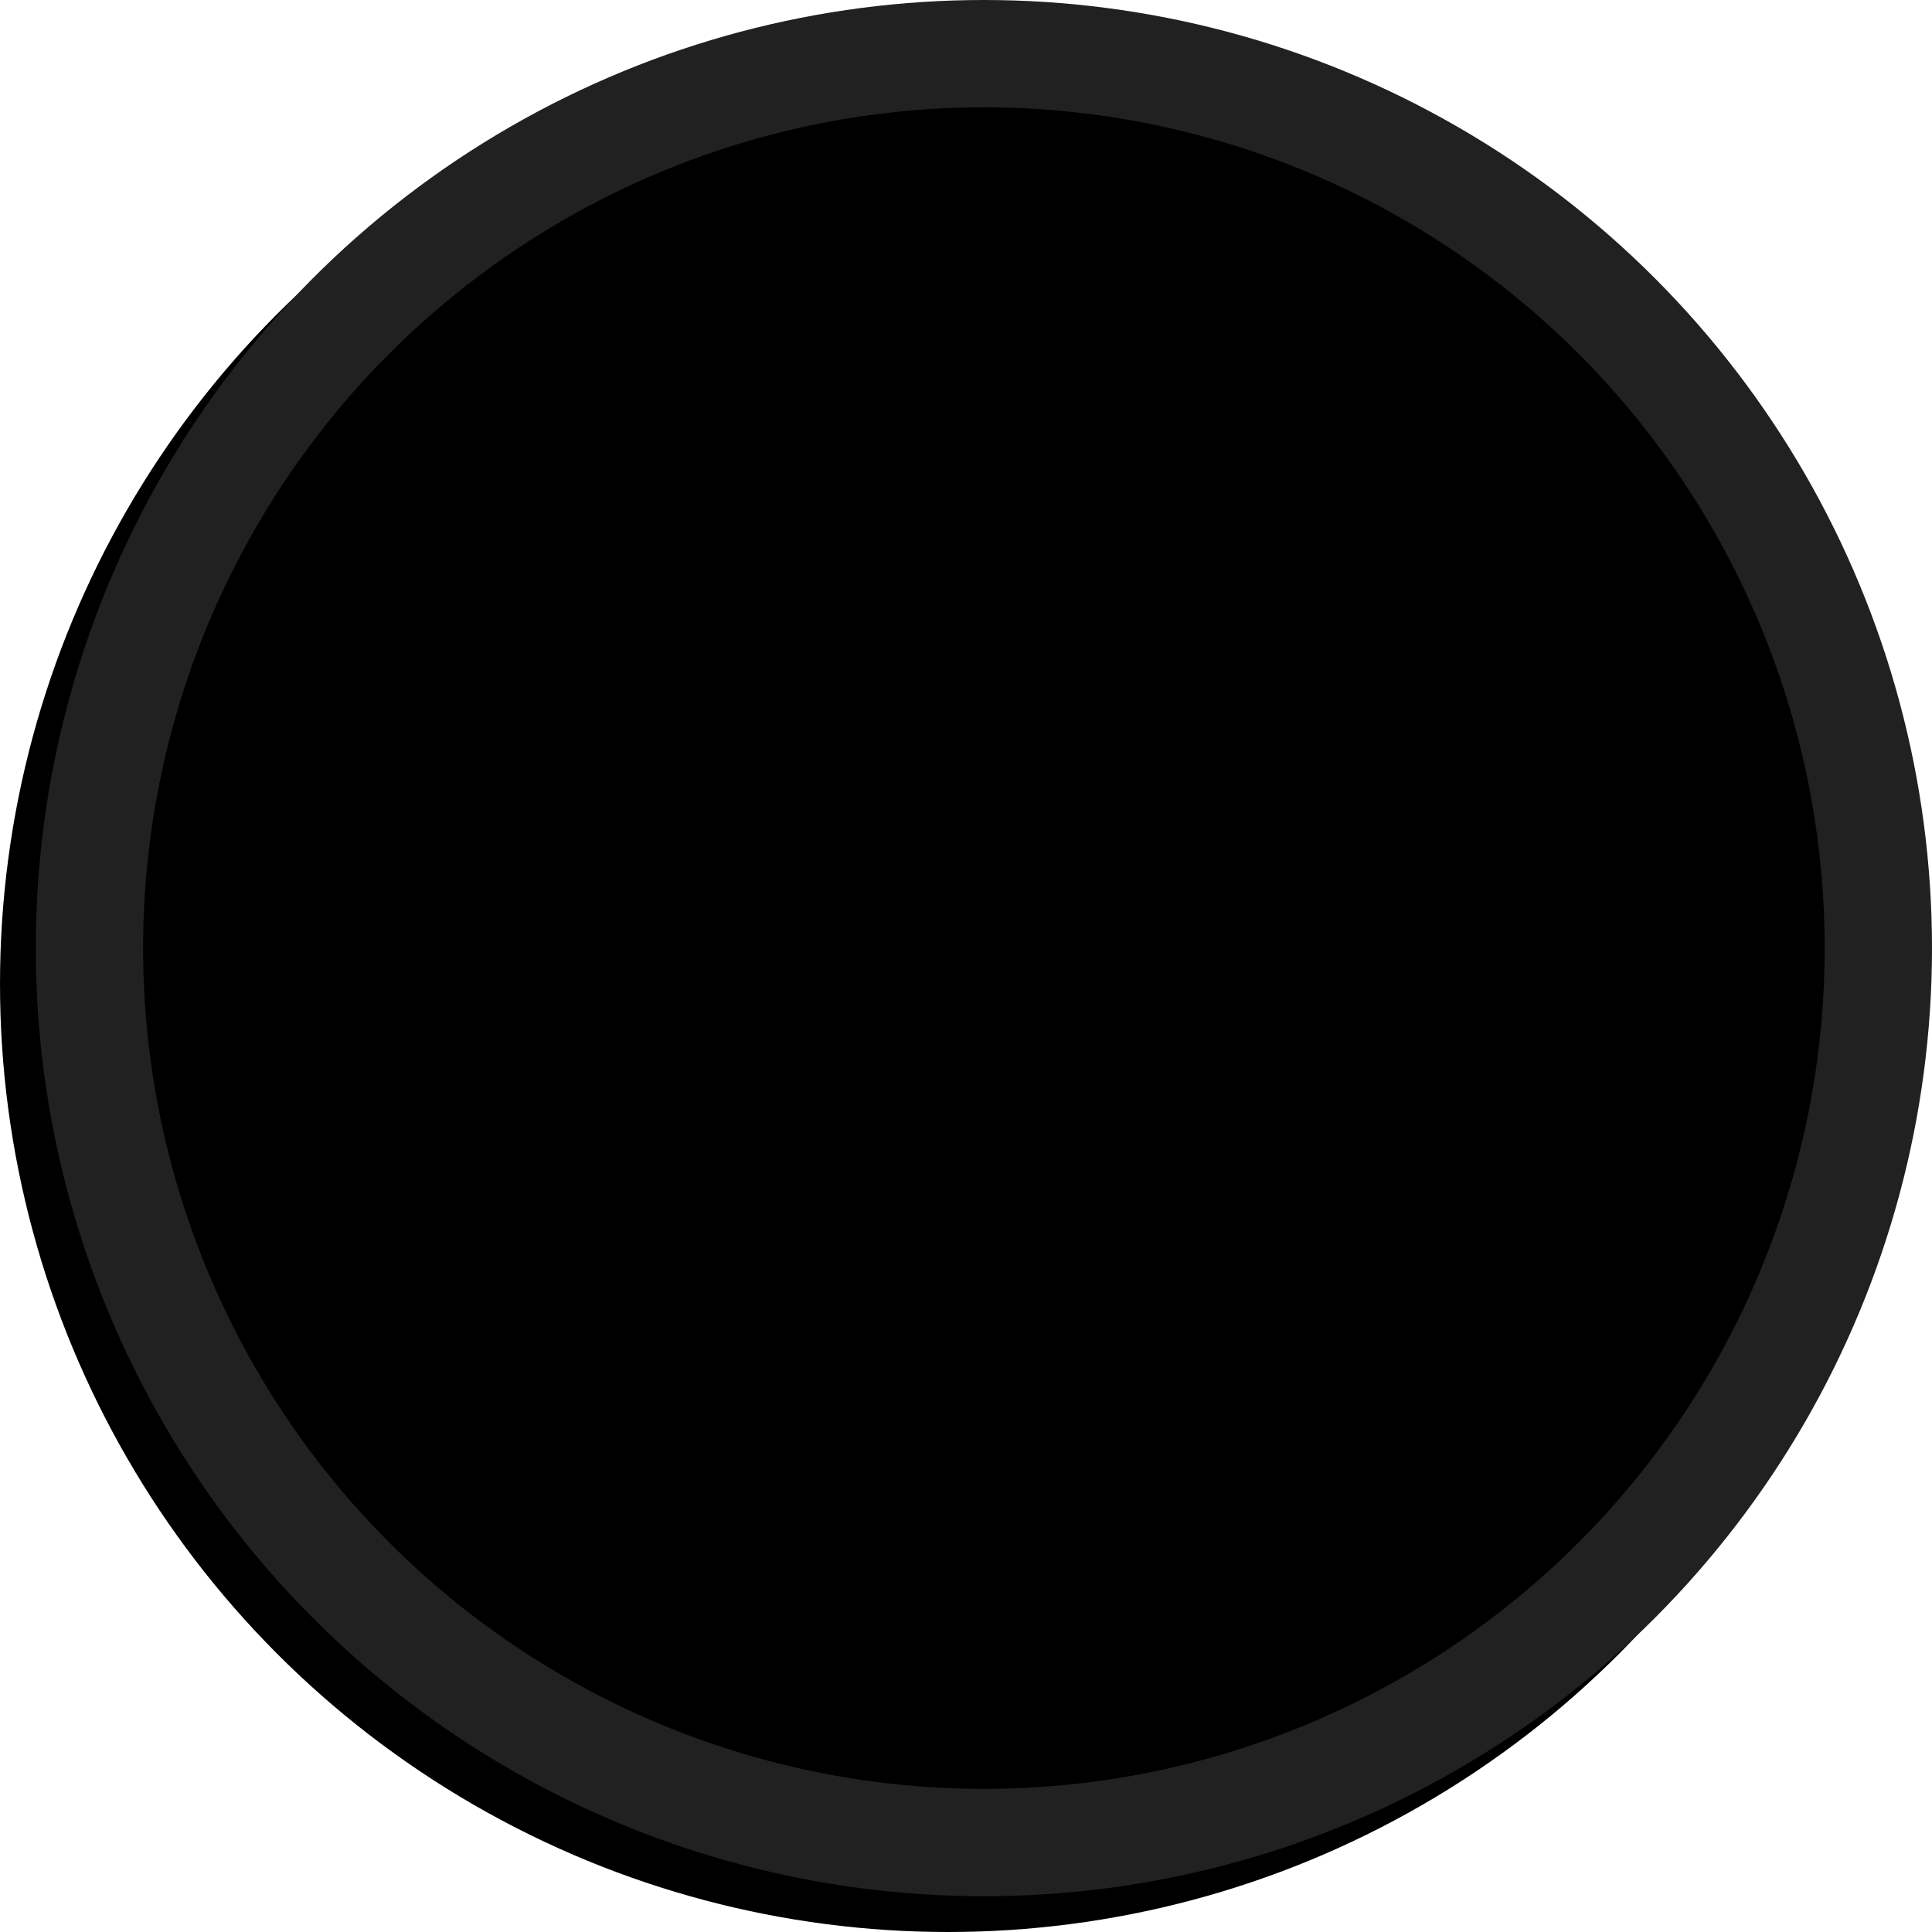 <svg xmlns="http://www.w3.org/2000/svg" viewBox="0 0 54 54"><defs><style>.cls-1{stroke:#000;}.cls-1,.cls-2{stroke-linecap:round;stroke-linejoin:round;stroke-width:3px;}.cls-2{stroke:#212121;}</style></defs><g id="Layer_2" data-name="Layer 2"><g id="Layer_1-2" data-name="Layer 1"><circle class="cls-1" cx="26.5" cy="27.5" r="25"/><circle class="cls-2" cx="27.5" cy="26.5" r="25"/></g></g></svg>